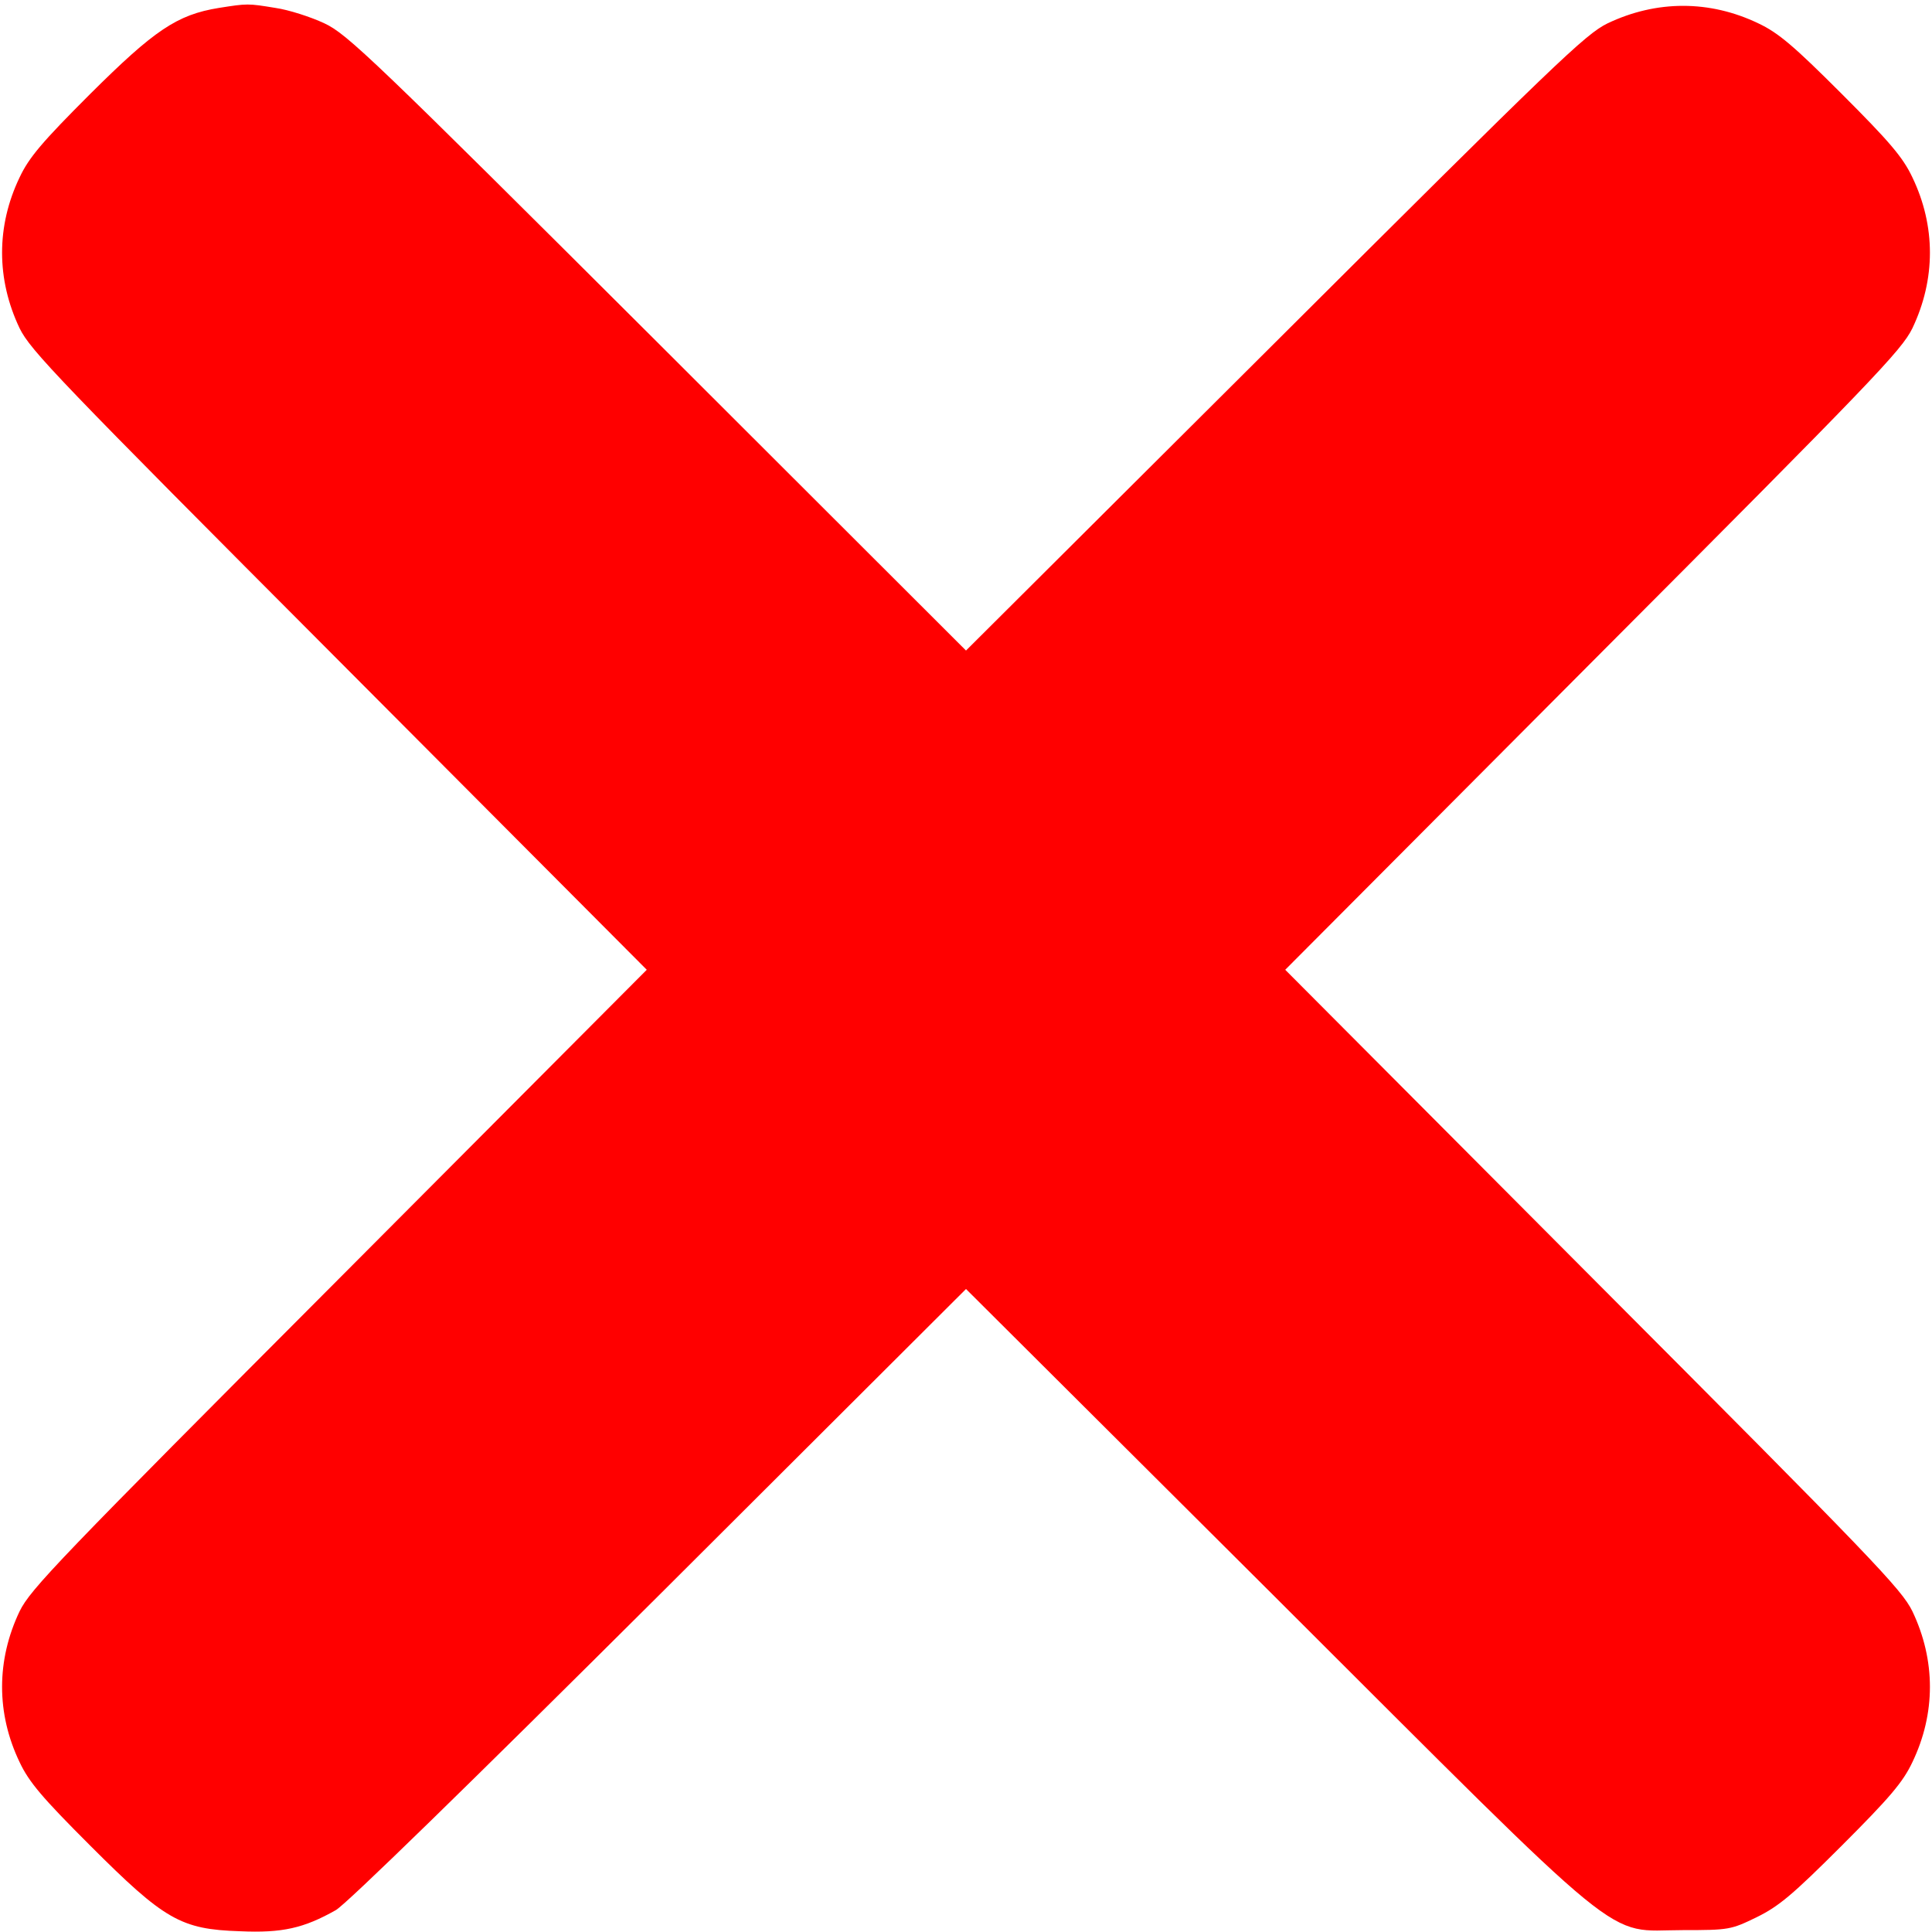<?xml version="1.0" standalone="no"?>
<!DOCTYPE svg PUBLIC "-//W3C//DTD SVG 20010904//EN"
 "http://www.w3.org/TR/2001/REC-SVG-20010904/DTD/svg10.dtd">
<svg version="1.0" xmlns="http://www.w3.org/2000/svg"
 width="512pt" height="512pt" viewBox="0 0 512 512"
 preserveAspectRatio="xMidYMid meet">

<g transform="translate(0,512) scale(0.1,-0.1)"
fill="#ff0000" stroke="none">
<path d="M580 5099 c-111 -18 -171 -59 -341 -228 -127 -127 -162 -168 -187
-221 -62 -129 -62 -270 0 -400 29 -59 102 -135 847 -882 l815 -818 -815 -818
c-745 -747 -818 -823 -847 -882 -62 -130 -62 -271 0 -400 25 -53 60 -94 187
-221 197 -197 240 -222 397 -227 112 -5 169 8 254 56 28 16 351 331 858 836
l812 810 818 -815 c956 -954 870 -884 1082 -884 122 0 127 1 195 34 59 29 95
59 226 190 127 127 162 168 187 221 62 129 62 270 0 400 -29 59 -102 135 -847
882 l-815 818 815 818 c745 747 818 823 847 882 62 130 62 271 0 400 -25 53
-60 94 -187 221 -127 127 -168 162 -221 187 -129 62 -270 62 -400 0 -59 -29
-135 -102 -882 -847 l-818 -815 -817 816 c-755 753 -823 818 -883 846 -36 17
-95 36 -130 41 -73 12 -74 12 -150 0z"/>
</g>
</svg>
